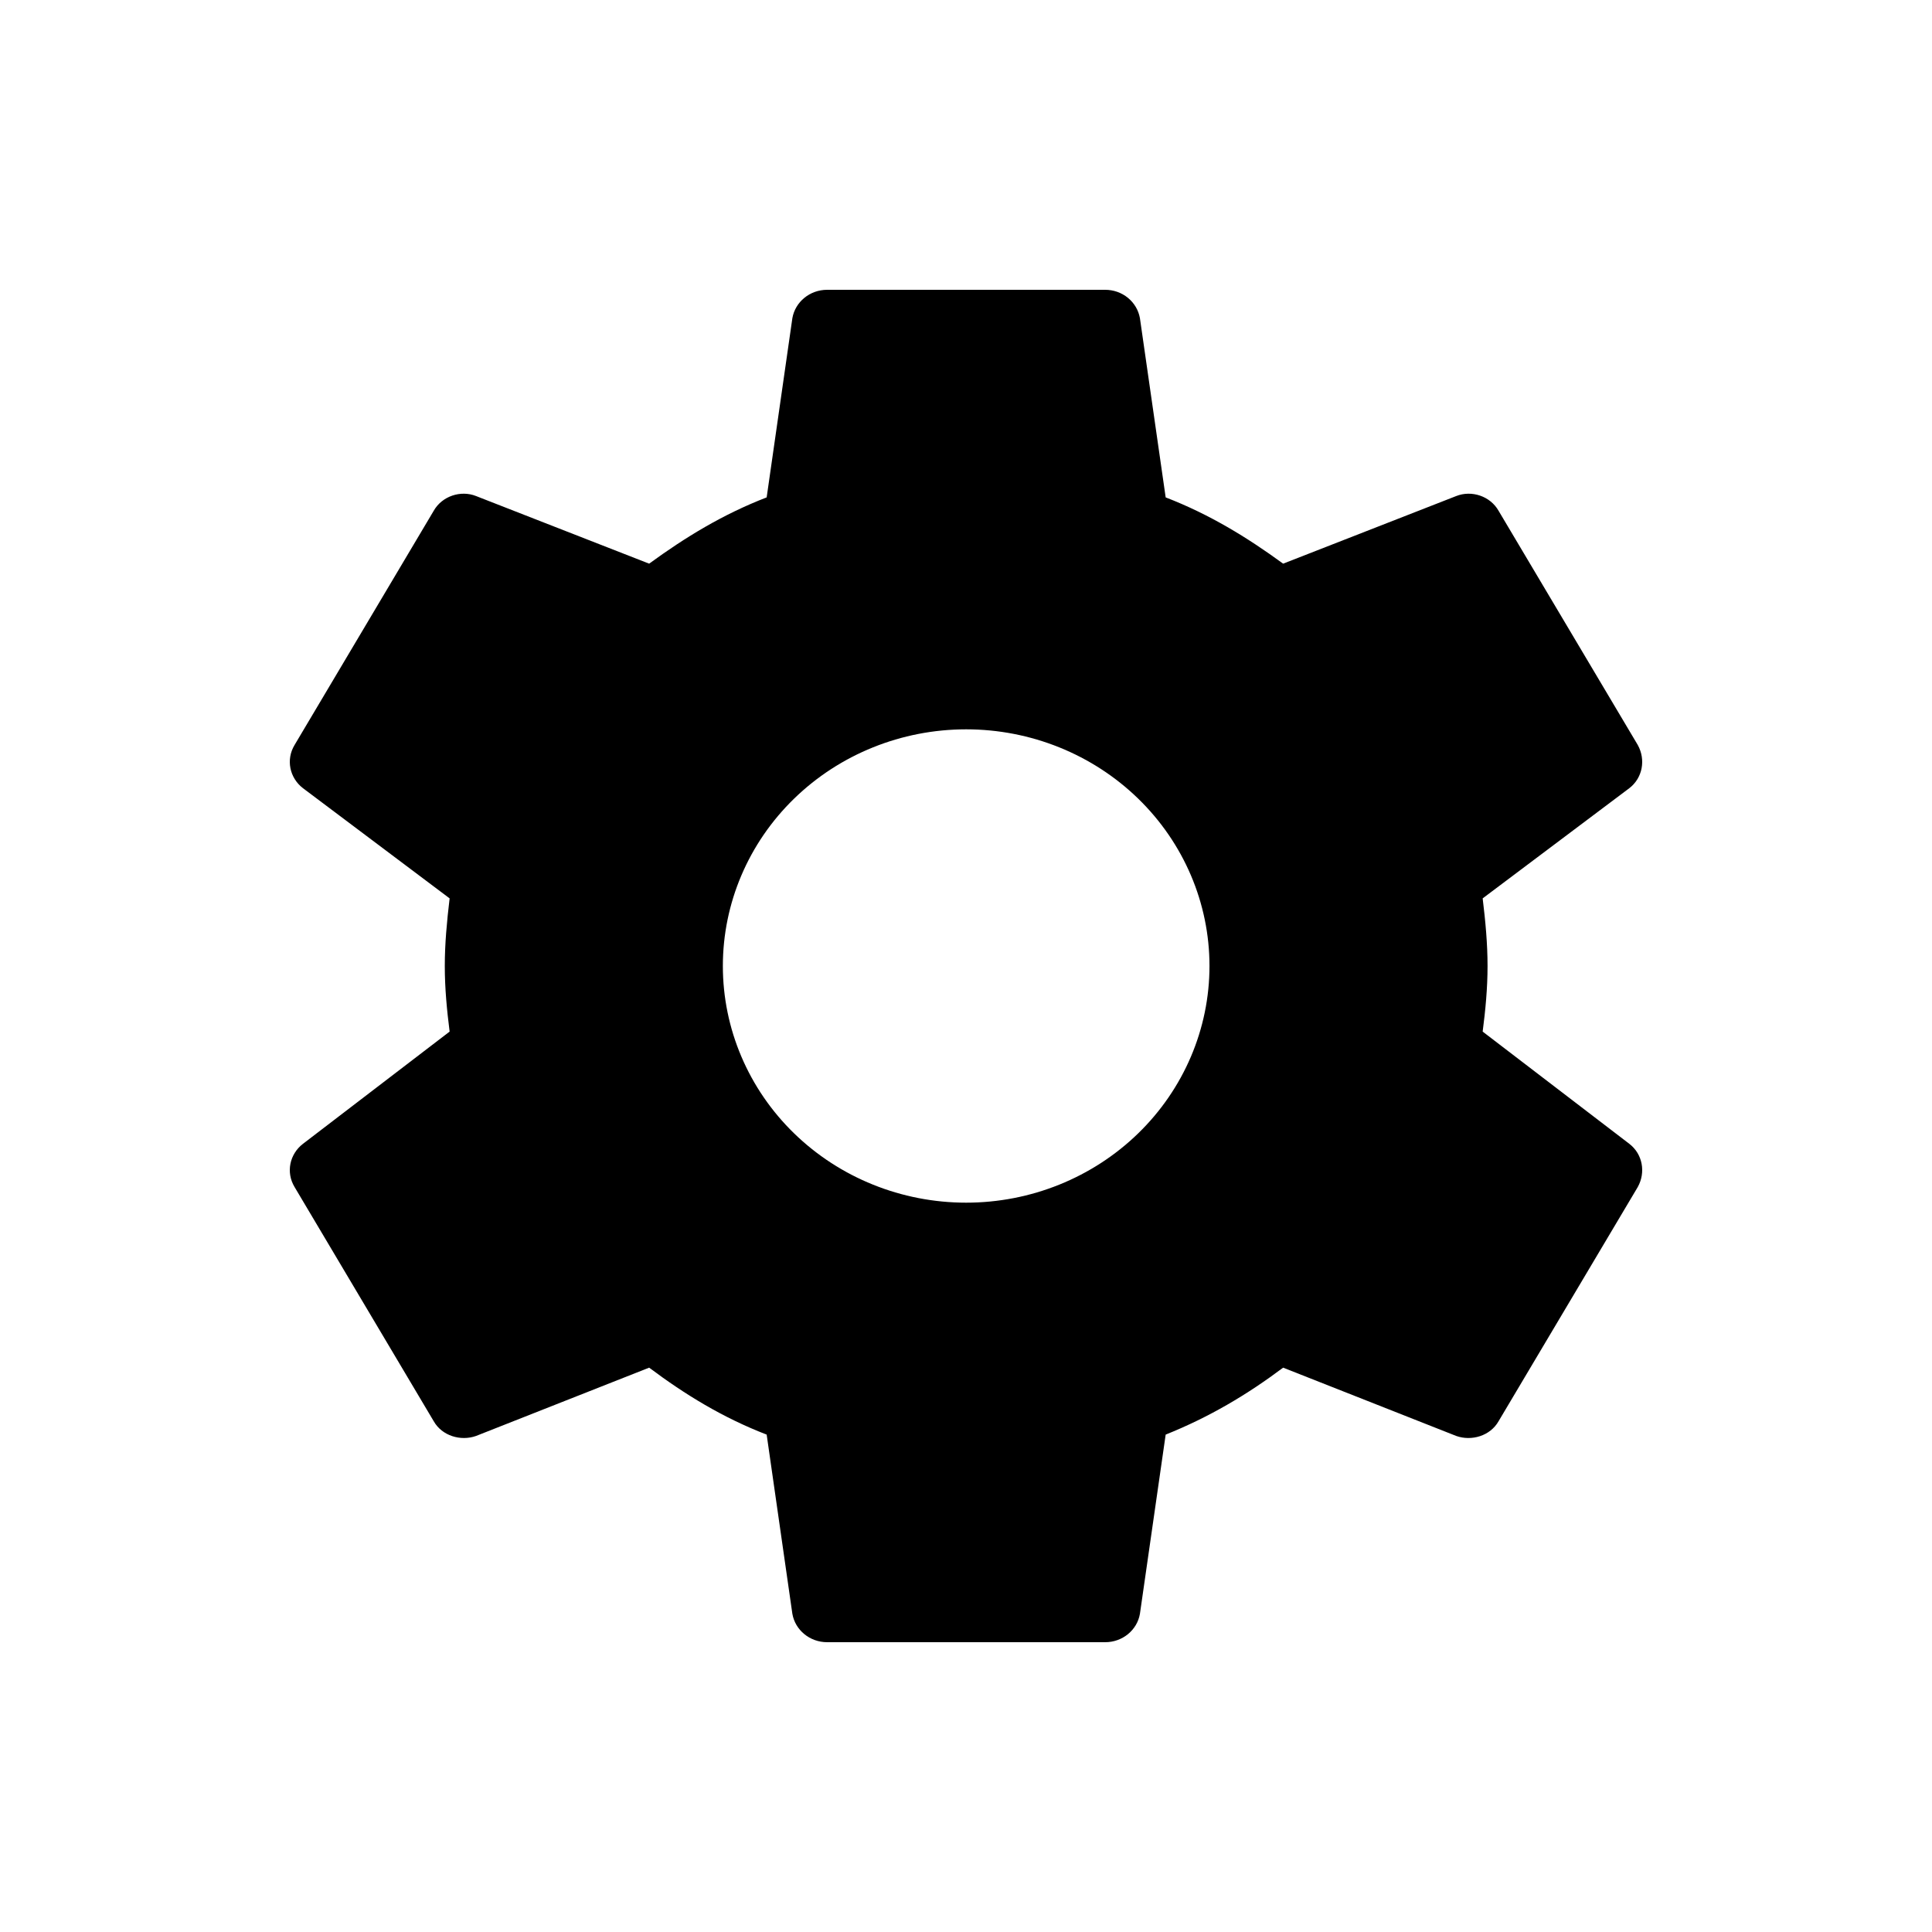 <svg width="40" height="40" viewBox="0 0 40 40" fill="none" xmlns="http://www.w3.org/2000/svg">
<path d="M20.003 24.9C18.667 24.9 17.386 24.384 16.441 23.465C15.496 22.546 14.966 21.3 14.966 20C14.966 18.7 15.496 17.454 16.441 16.535C17.386 15.616 18.667 15.1 20.003 15.1C21.339 15.1 22.62 15.616 23.565 16.535C24.51 17.454 25.041 18.7 25.041 20C25.041 21.3 24.51 22.546 23.565 23.465C22.62 24.384 21.339 24.9 20.003 24.9ZM30.697 21.358C30.755 20.91 30.798 20.462 30.798 20C30.798 19.538 30.755 19.076 30.697 18.6L33.734 16.318C34.007 16.108 34.079 15.73 33.907 15.422L31.028 10.578C30.855 10.27 30.467 10.144 30.15 10.27L26.566 11.67C25.818 11.124 25.041 10.648 24.134 10.298L23.601 6.588C23.572 6.423 23.484 6.274 23.352 6.166C23.22 6.058 23.054 6 22.882 6H17.125C16.765 6 16.463 6.252 16.405 6.588L15.873 10.298C14.966 10.648 14.188 11.124 13.44 11.67L9.856 10.27C9.54 10.144 9.151 10.27 8.978 10.578L6.1 15.422C5.913 15.73 5.999 16.108 6.272 16.318L9.309 18.6C9.252 19.076 9.209 19.538 9.209 20C9.209 20.462 9.252 20.91 9.309 21.358L6.272 23.682C5.999 23.892 5.913 24.27 6.1 24.578L8.978 29.422C9.151 29.73 9.54 29.842 9.856 29.73L13.44 28.316C14.188 28.876 14.966 29.352 15.873 29.702L16.405 33.412C16.463 33.748 16.765 34 17.125 34H22.882C23.241 34 23.544 33.748 23.601 33.412L24.134 29.702C25.041 29.338 25.818 28.876 26.566 28.316L30.15 29.73C30.467 29.842 30.855 29.73 31.028 29.422L33.907 24.578C34.079 24.27 34.007 23.892 33.734 23.682L30.697 21.358Z" fill="black"/>
</svg>